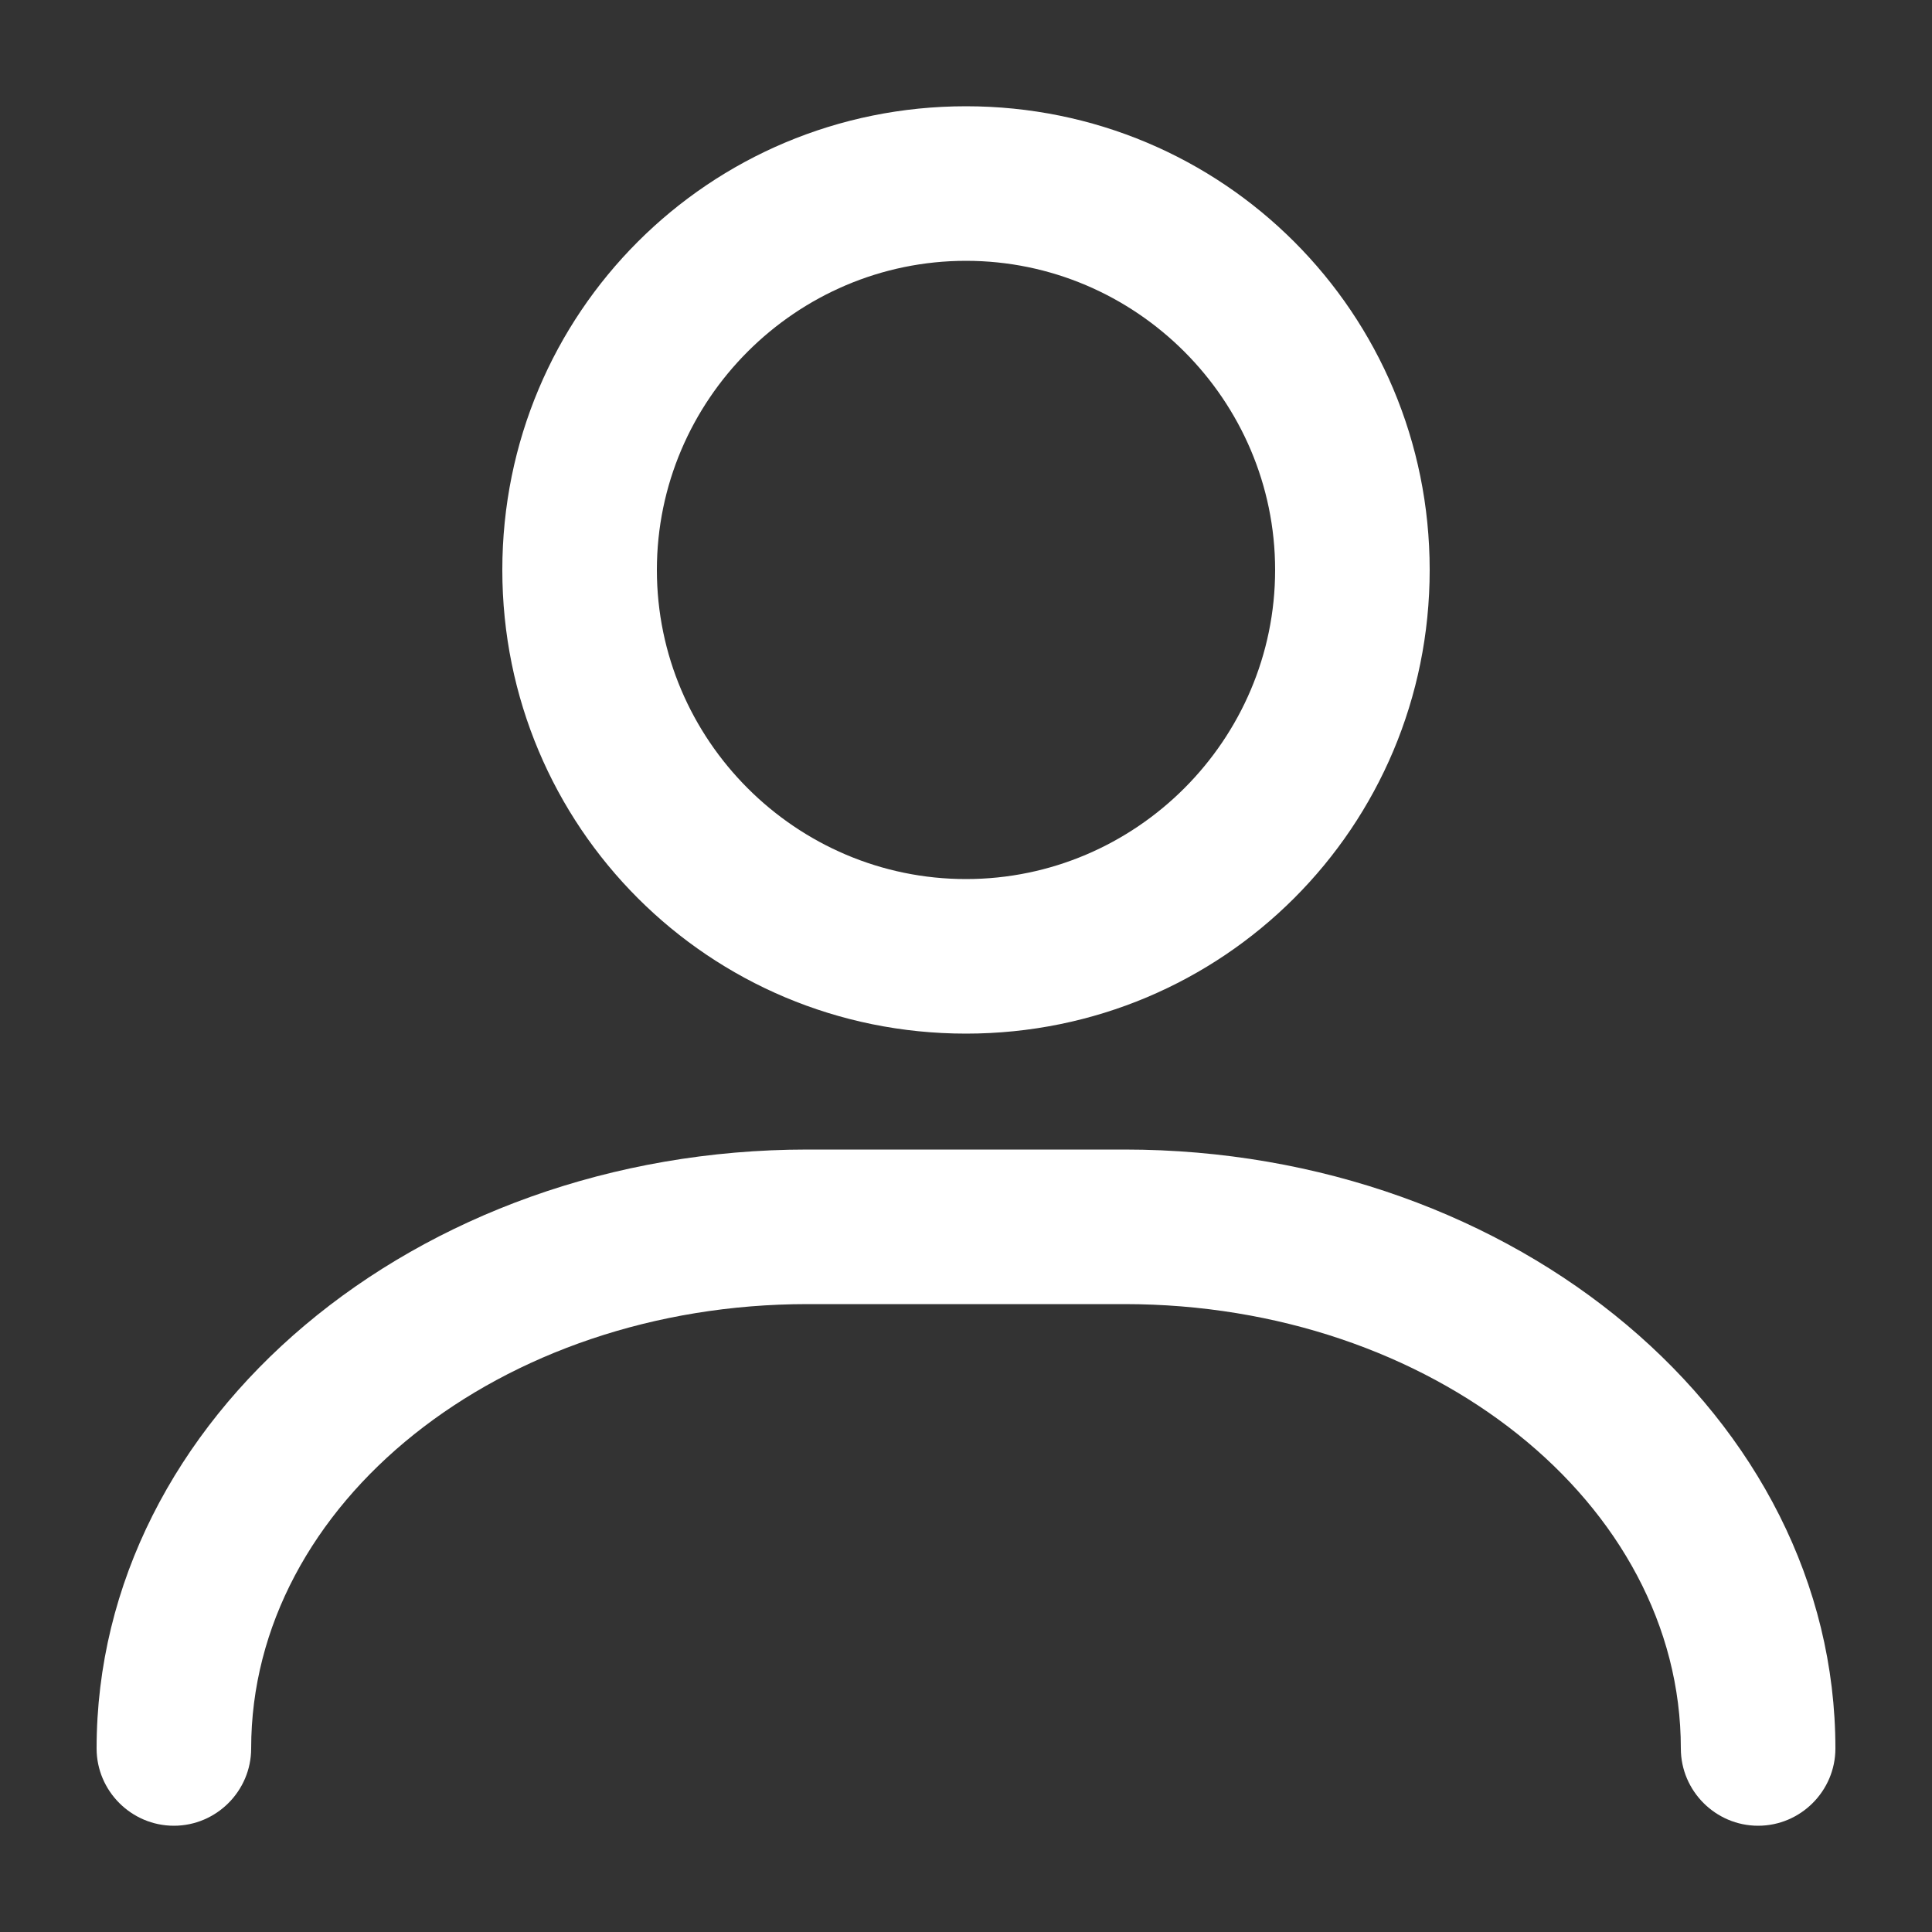  <svg fill="white" className="ml-0.5" xmlns="http://www.w3.org/2000/svg" version="1.1" viewBox="0 0 100 100">
    <rect x="0" y="0" width="100" height="100" fill="#333333" stroke="none"/>
    <g>
      <path
        d="M50,53.5c13.3,0,24-10.7,24-24c0-13.3-10.7-24-24-24s-24,10.7-24,24C26,42.8,36.7,53.5,50,53.5z M50,13.5   c8.8,0,16,7.2,16,16c0,8.8-7.2,16-16,16s-16-7.2-16-16C34,20.7,41.2,13.5,50,13.5z" />
      <path
        d="M58.2,59.5H41.8C21.5,59.5,5,73.4,5,90.5c0,2.2,1.8,4,4,4s4-1.8,4-4c0-12.7,12.9-23,28.8-23h16.4c15.9,0,28.8,10.3,28.8,23   c0,2.2,1.8,4,4,4s4-1.8,4-4C95,73.4,78.5,59.5,58.2,59.5z" />
    </g>
  </svg>
